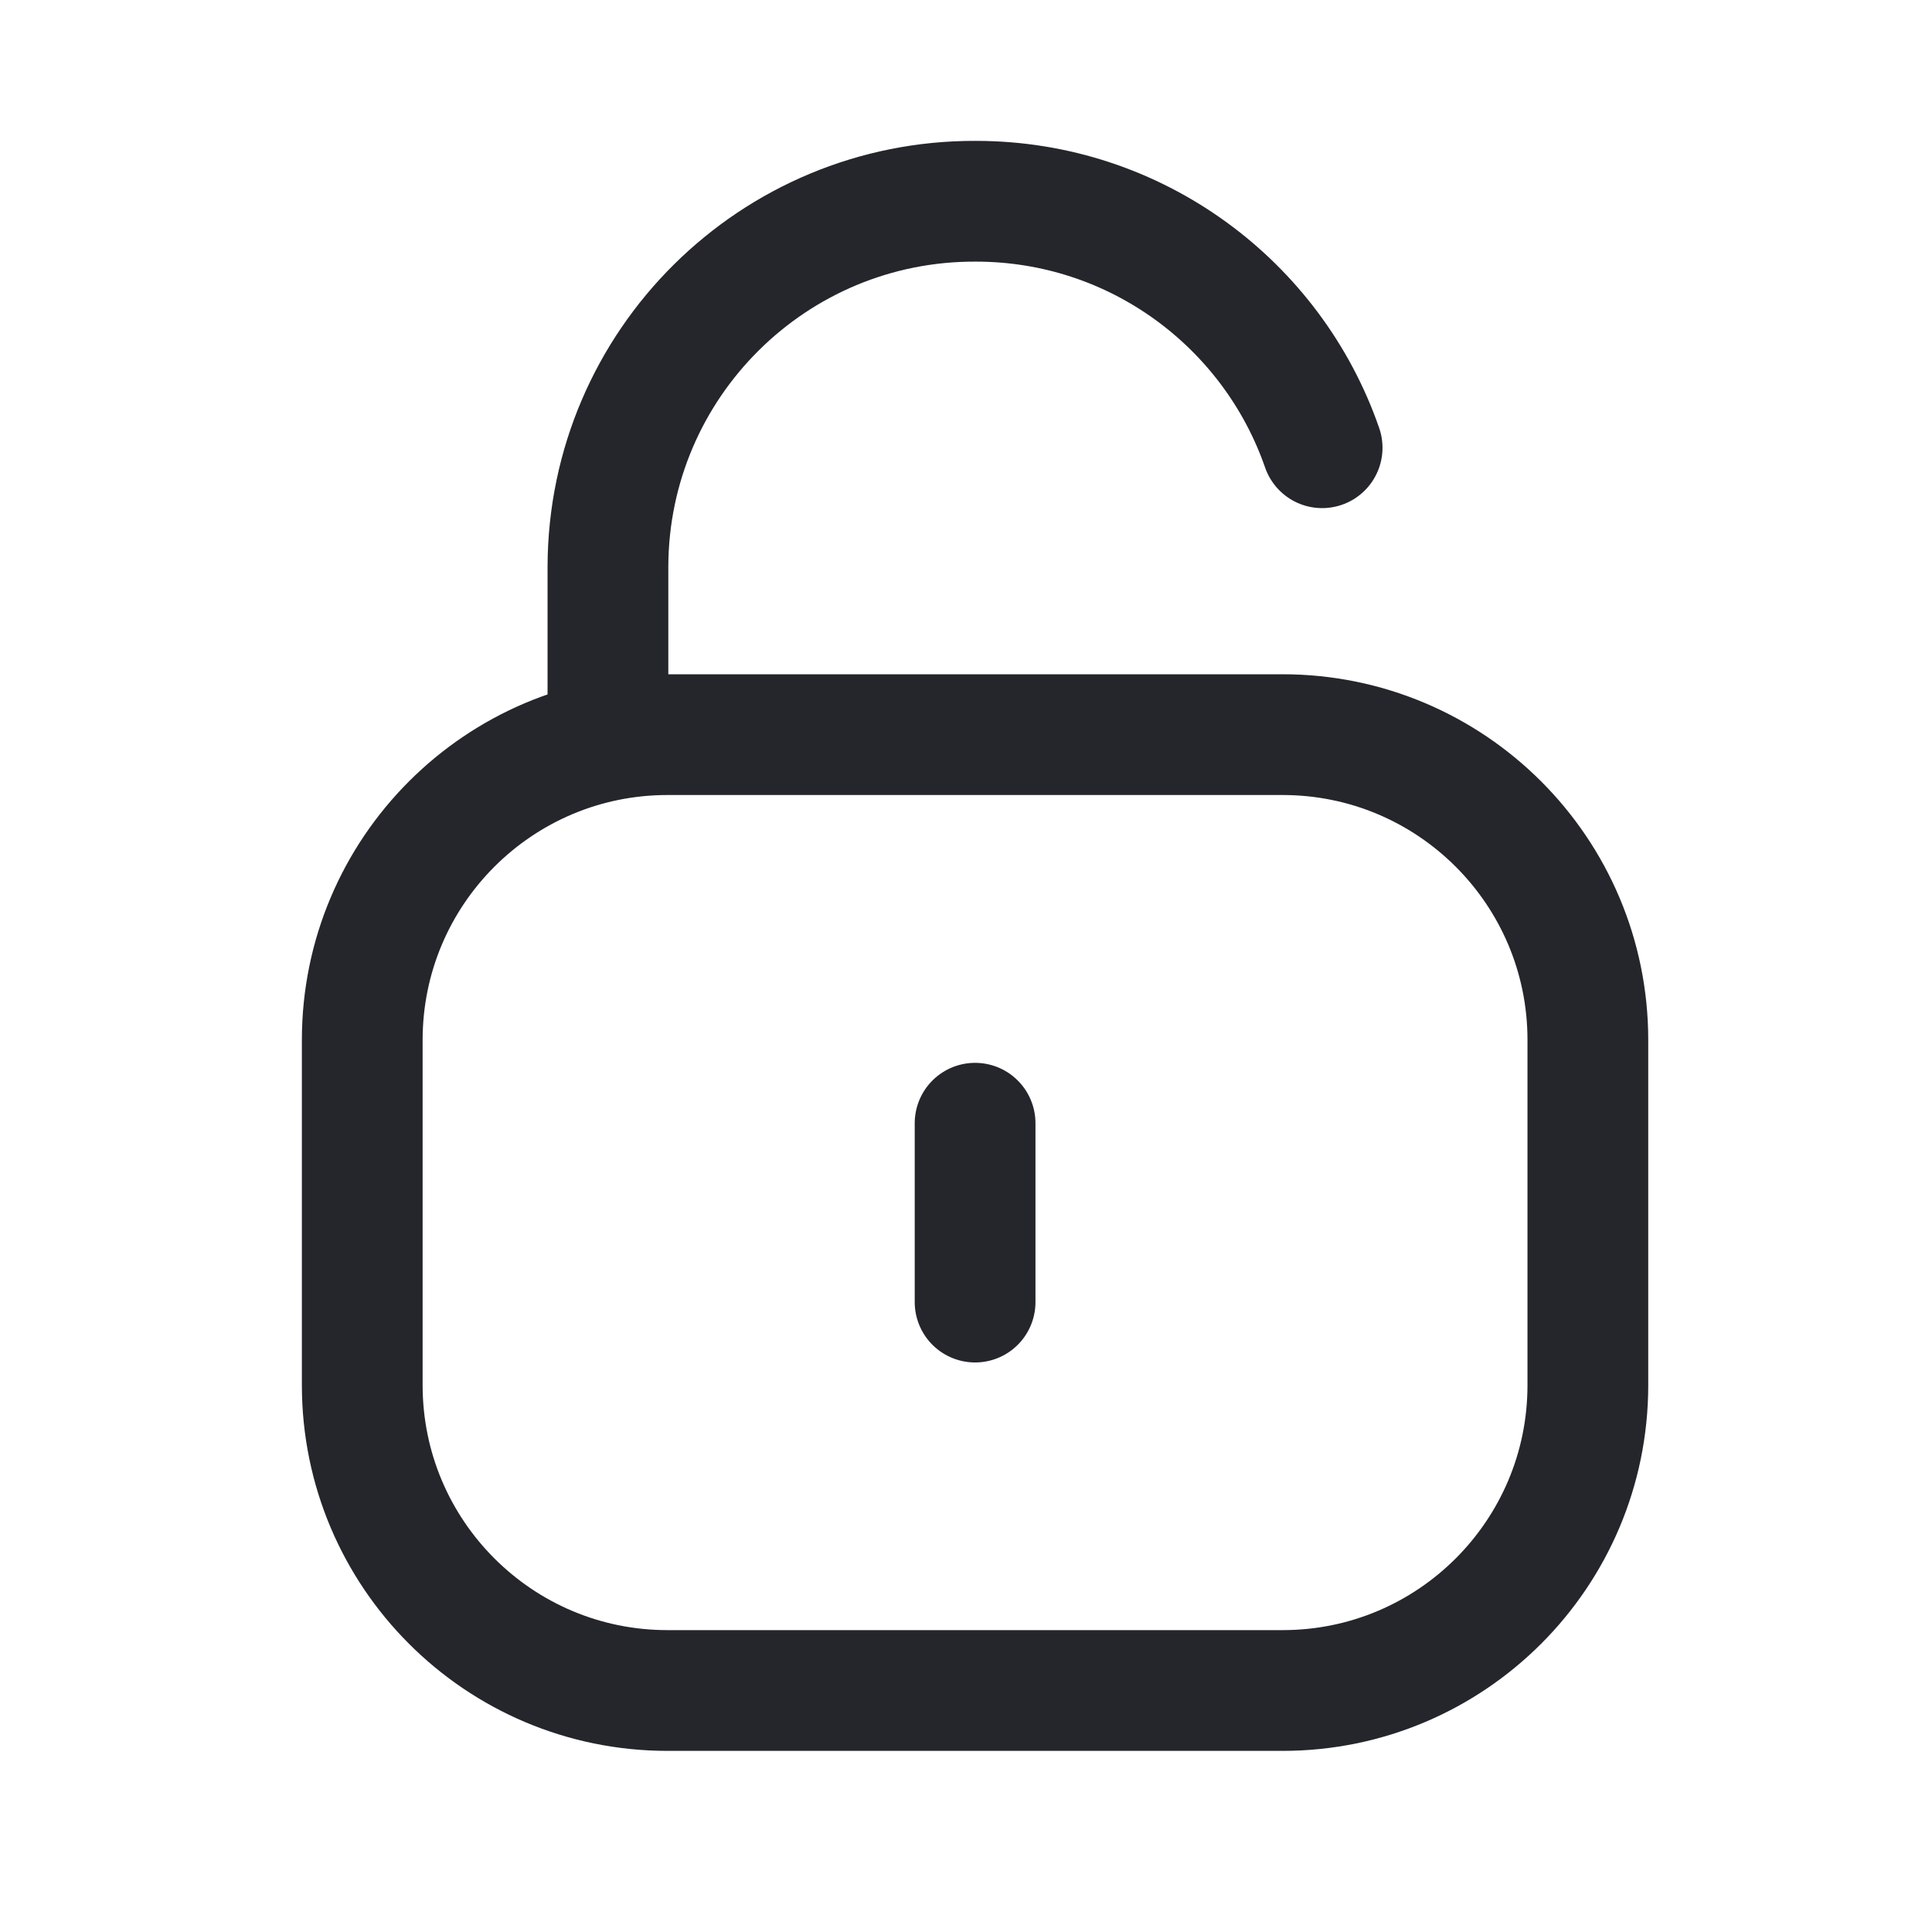 <svg width="24" height="24" viewBox="0 0 24 24" fill="none" xmlns="http://www.w3.org/2000/svg">
<path d="M16.424 5.562C15.807 3.78 14.114 2.5 12.122 2.5C9.609 2.49 7.563 4.518 7.552 7.031V9.198M12.113 13.953V16.175M15.933 21H8.292C6.198 21 4.5 19.302 4.5 17.207V12.919C4.5 10.824 6.198 9.126 8.292 9.126H15.933C18.027 9.126 19.725 10.824 19.725 12.919V17.207C19.725 19.302 18.027 21 15.933 21Z" stroke="#24262B" stroke-width="1.5" stroke-linecap="round" stroke-linejoin="round"/>
</svg>
